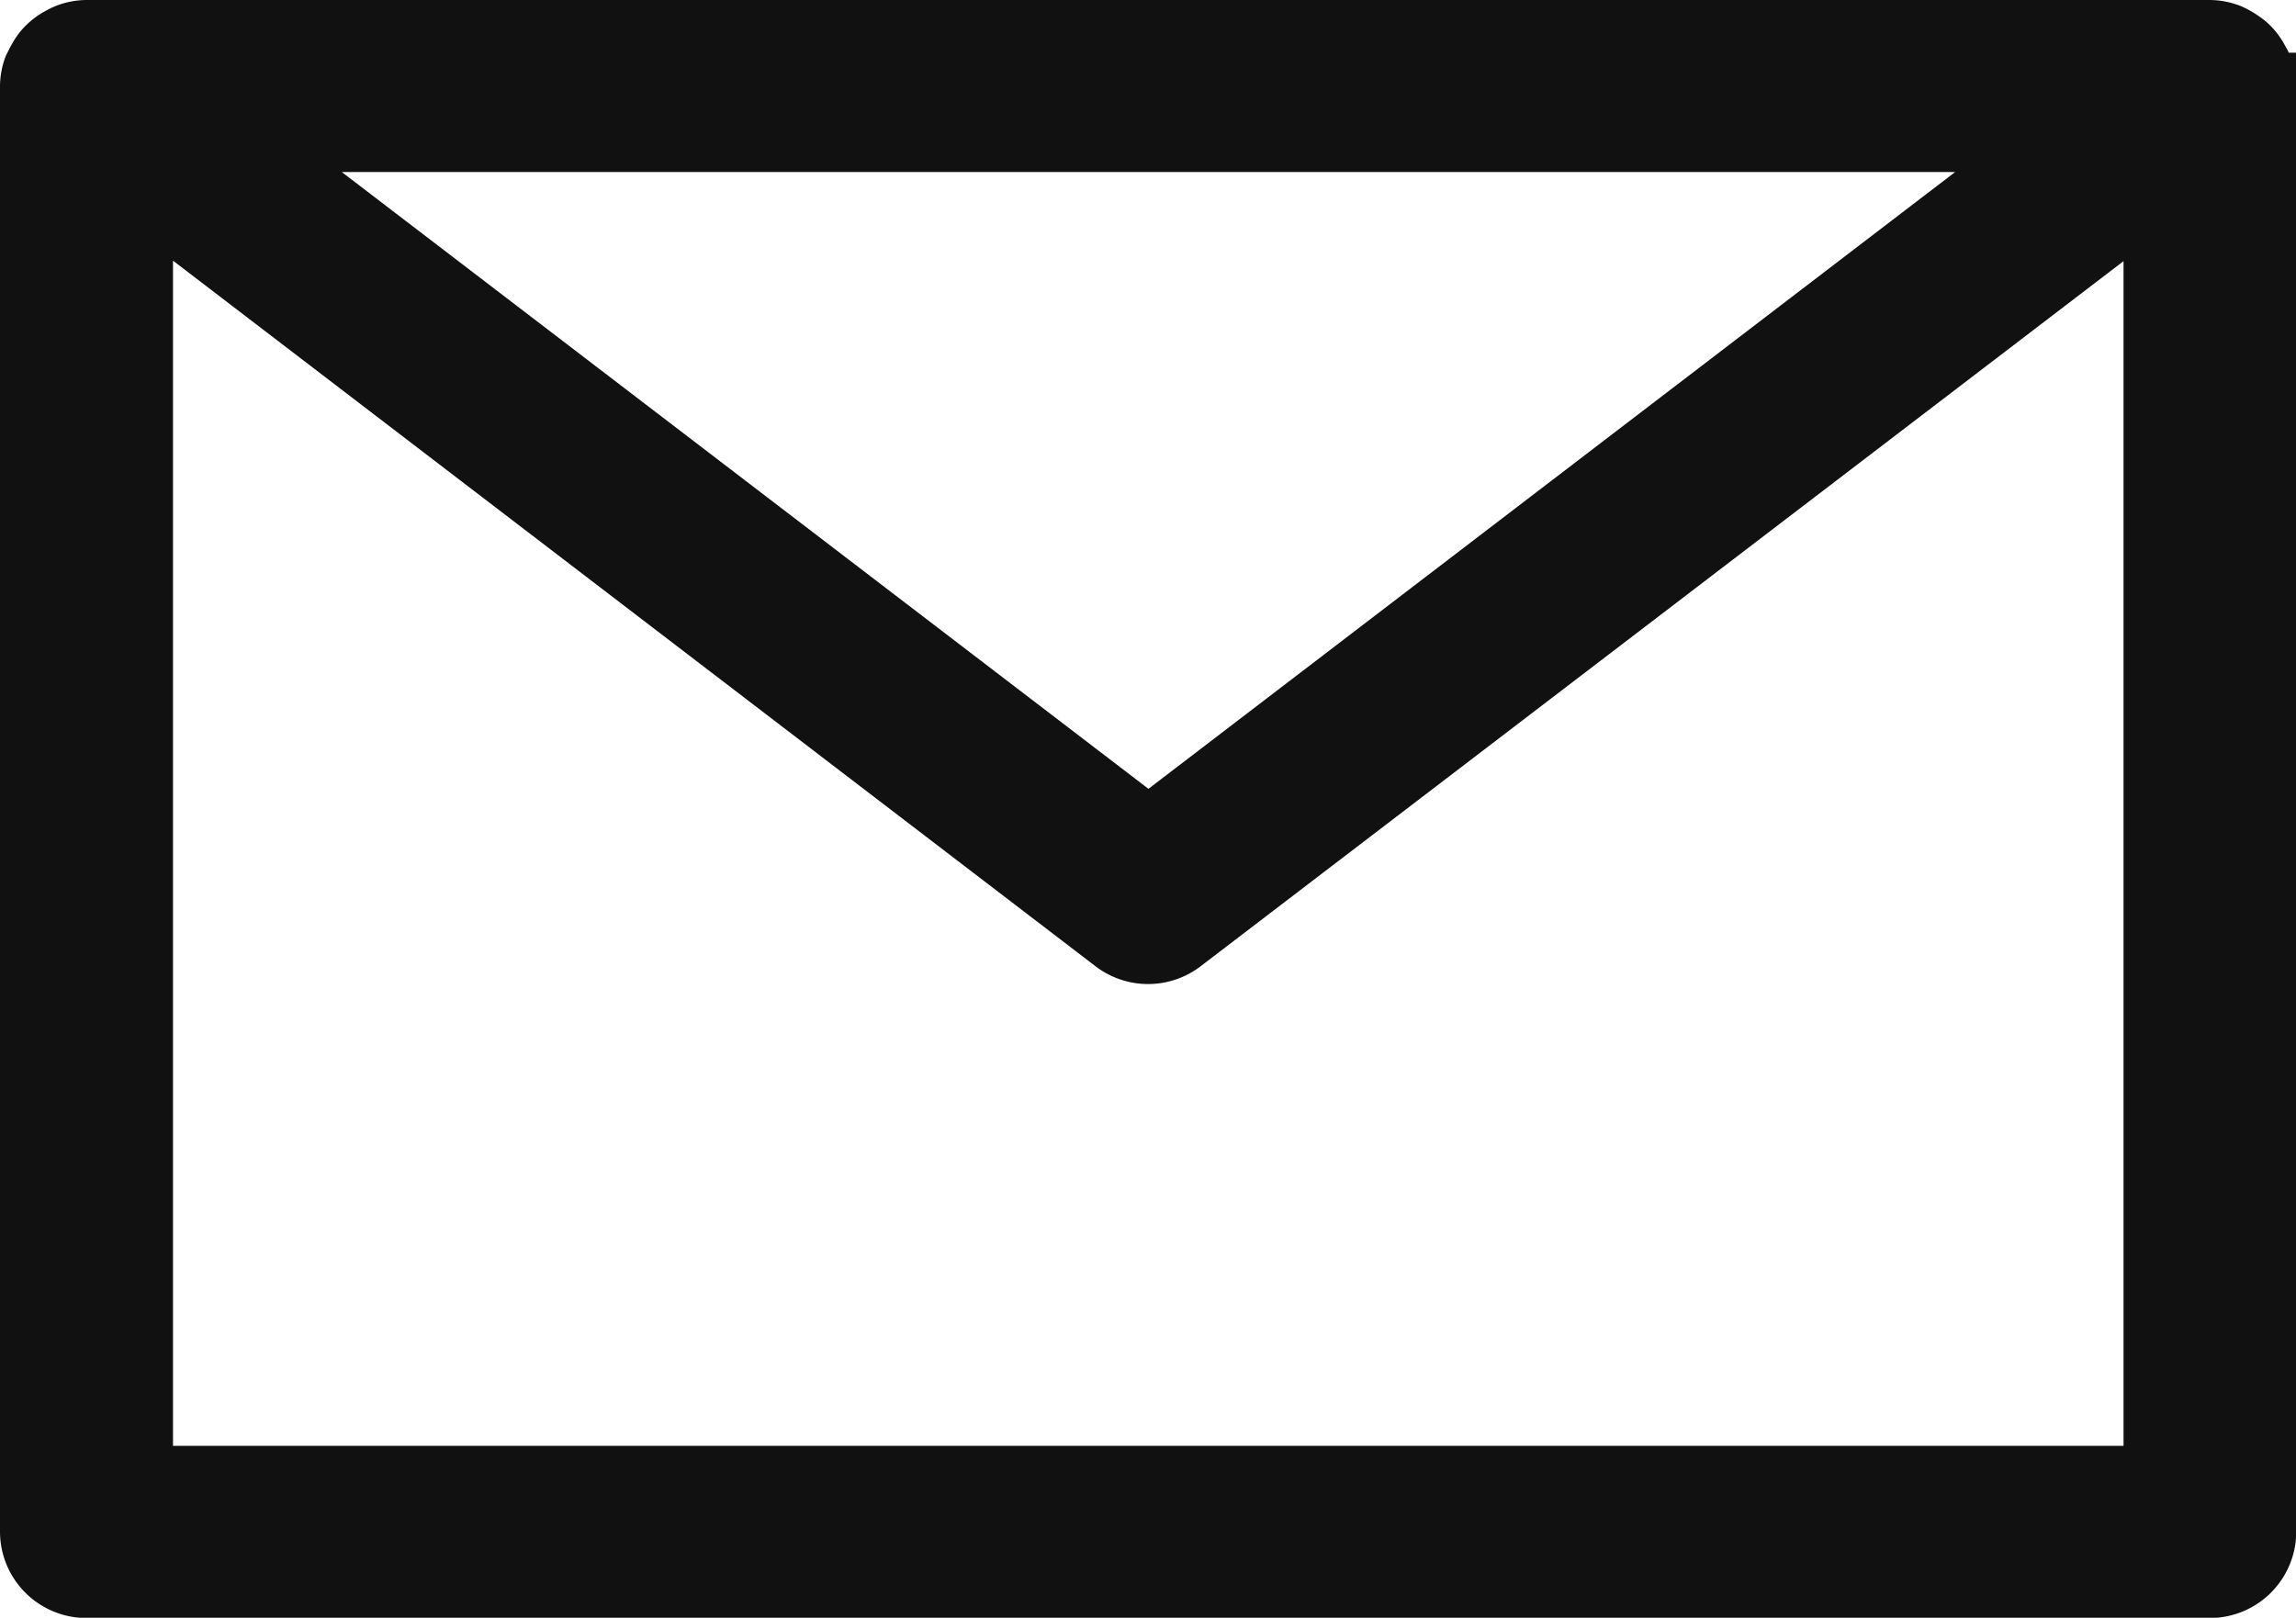 <svg xmlns="http://www.w3.org/2000/svg" width="17.253" height="12.158" viewBox="0 0 17.253 12.158">
  <g id="noun_Mail_2073672" transform="translate(0.25 0.25)">
    <g id="グループ化_39" data-name="グループ化 39" transform="translate(0 0)">
      <path id="パス_76" data-name="パス 76" d="M21.753,19.082a.4.4,0,0,0-.021-.125c0-.005-.006-.009-.008-.015a.392.392,0,0,0-.021-.04.4.4,0,0,0-.054-.08.392.392,0,0,0-.034-.034.564.564,0,0,0-.119-.074.394.394,0,0,0-.141-.028H5.4a.394.394,0,0,0-.141.028.37.37,0,0,0-.04.02.386.386,0,0,0-.079.053.373.373,0,0,0-.035.034.387.387,0,0,0-.053.079.367.367,0,0,0-.021.041c0,.005-.006.009-.008.015A.4.4,0,0,0,5,19.082V29.946a.4.4,0,0,0,.4.4H21.355a.4.4,0,0,0,.4-.4V19.082ZM5.8,29.548V19.889L13.135,25.5a.4.4,0,0,0,.484,0l7.338-5.607v9.659H5.8Zm7.58-4.869-6.8-5.2h13.6Z" transform="translate(-5 -18.686)" fill="#111" stroke="#111" stroke-width="0.5"/>
    </g>
  </g>
</svg>

